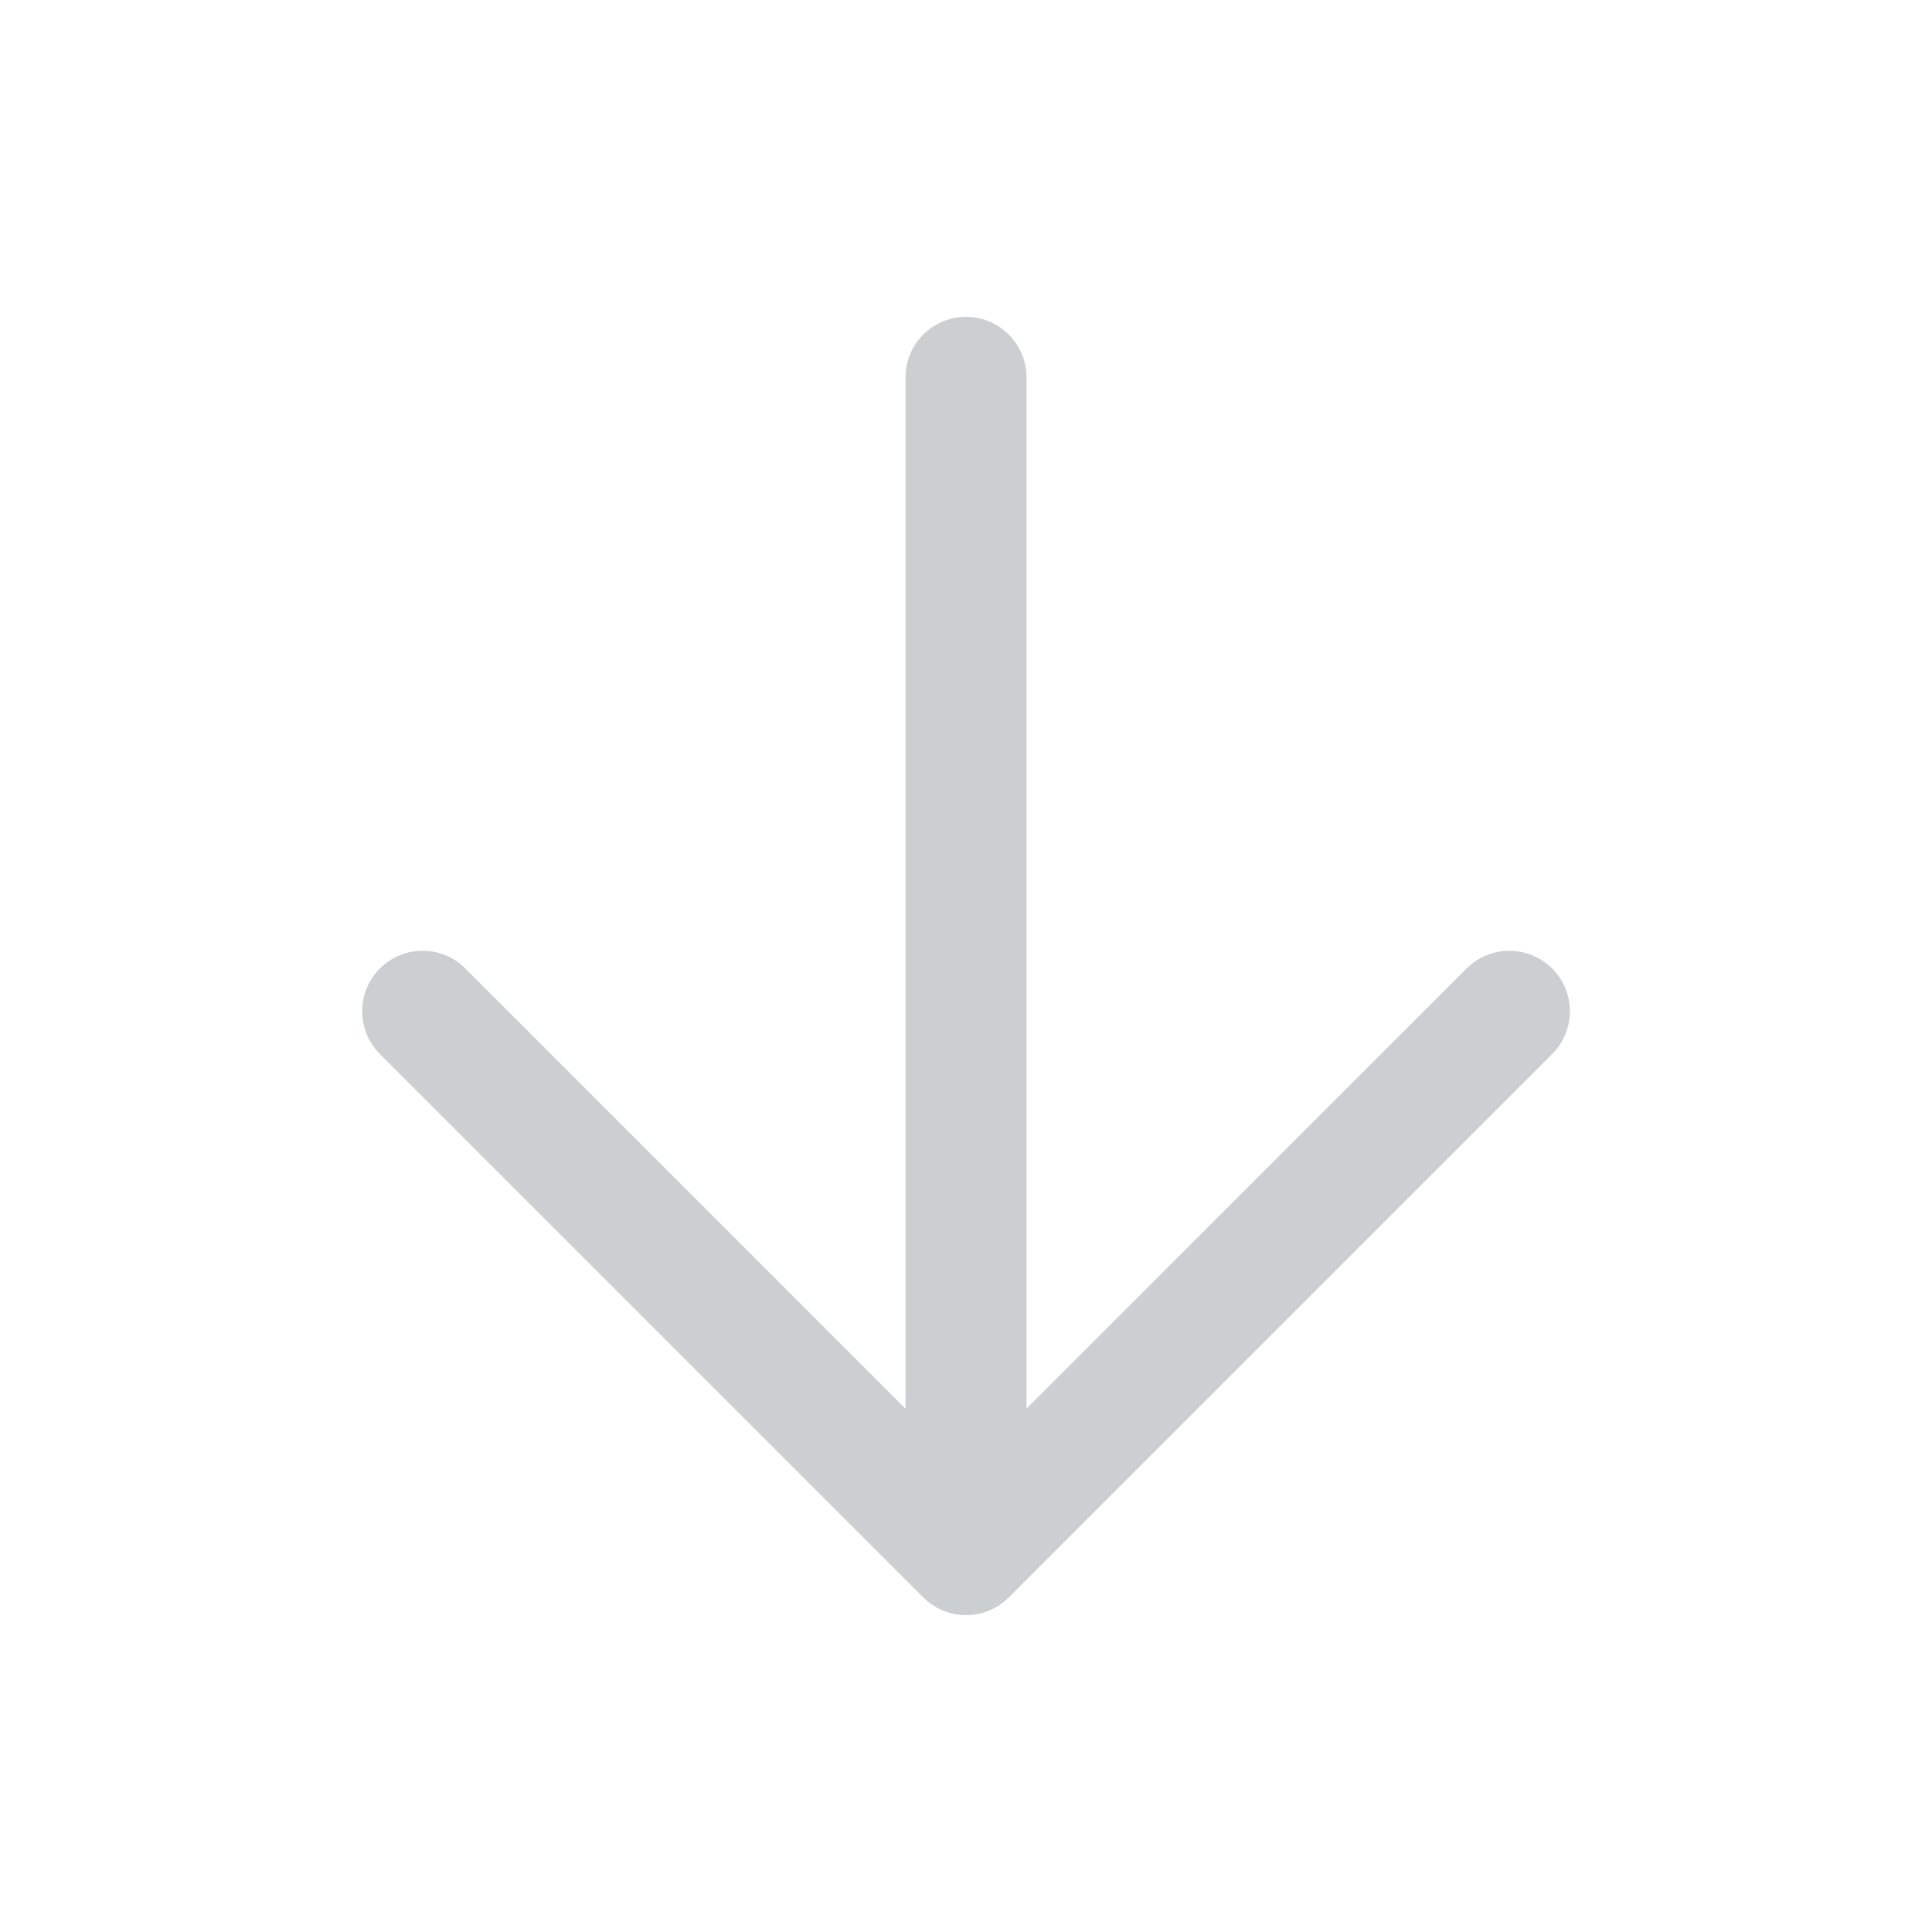 <svg width="32" height="32" viewBox="0 0 32 32" fill="none" xmlns="http://www.w3.org/2000/svg">
<path fill-rule="evenodd" clip-rule="evenodd" d="M16 5.248C16.553 5.248 17.002 5.697 17.002 6.25V23.332L24.292 16.041C24.683 15.65 25.317 15.65 25.709 16.041C26.1 16.433 26.1 17.067 25.709 17.458L16.709 26.458C16.521 26.646 16.266 26.752 16 26.752C15.735 26.752 15.48 26.646 15.292 26.458L6.292 17.458C5.901 17.067 5.901 16.433 6.292 16.041C6.683 15.65 7.317 15.65 7.708 16.041L14.998 23.332V6.25C14.998 5.697 15.447 5.248 16 5.248Z" fill="#CBCFD2"/>
</svg>
